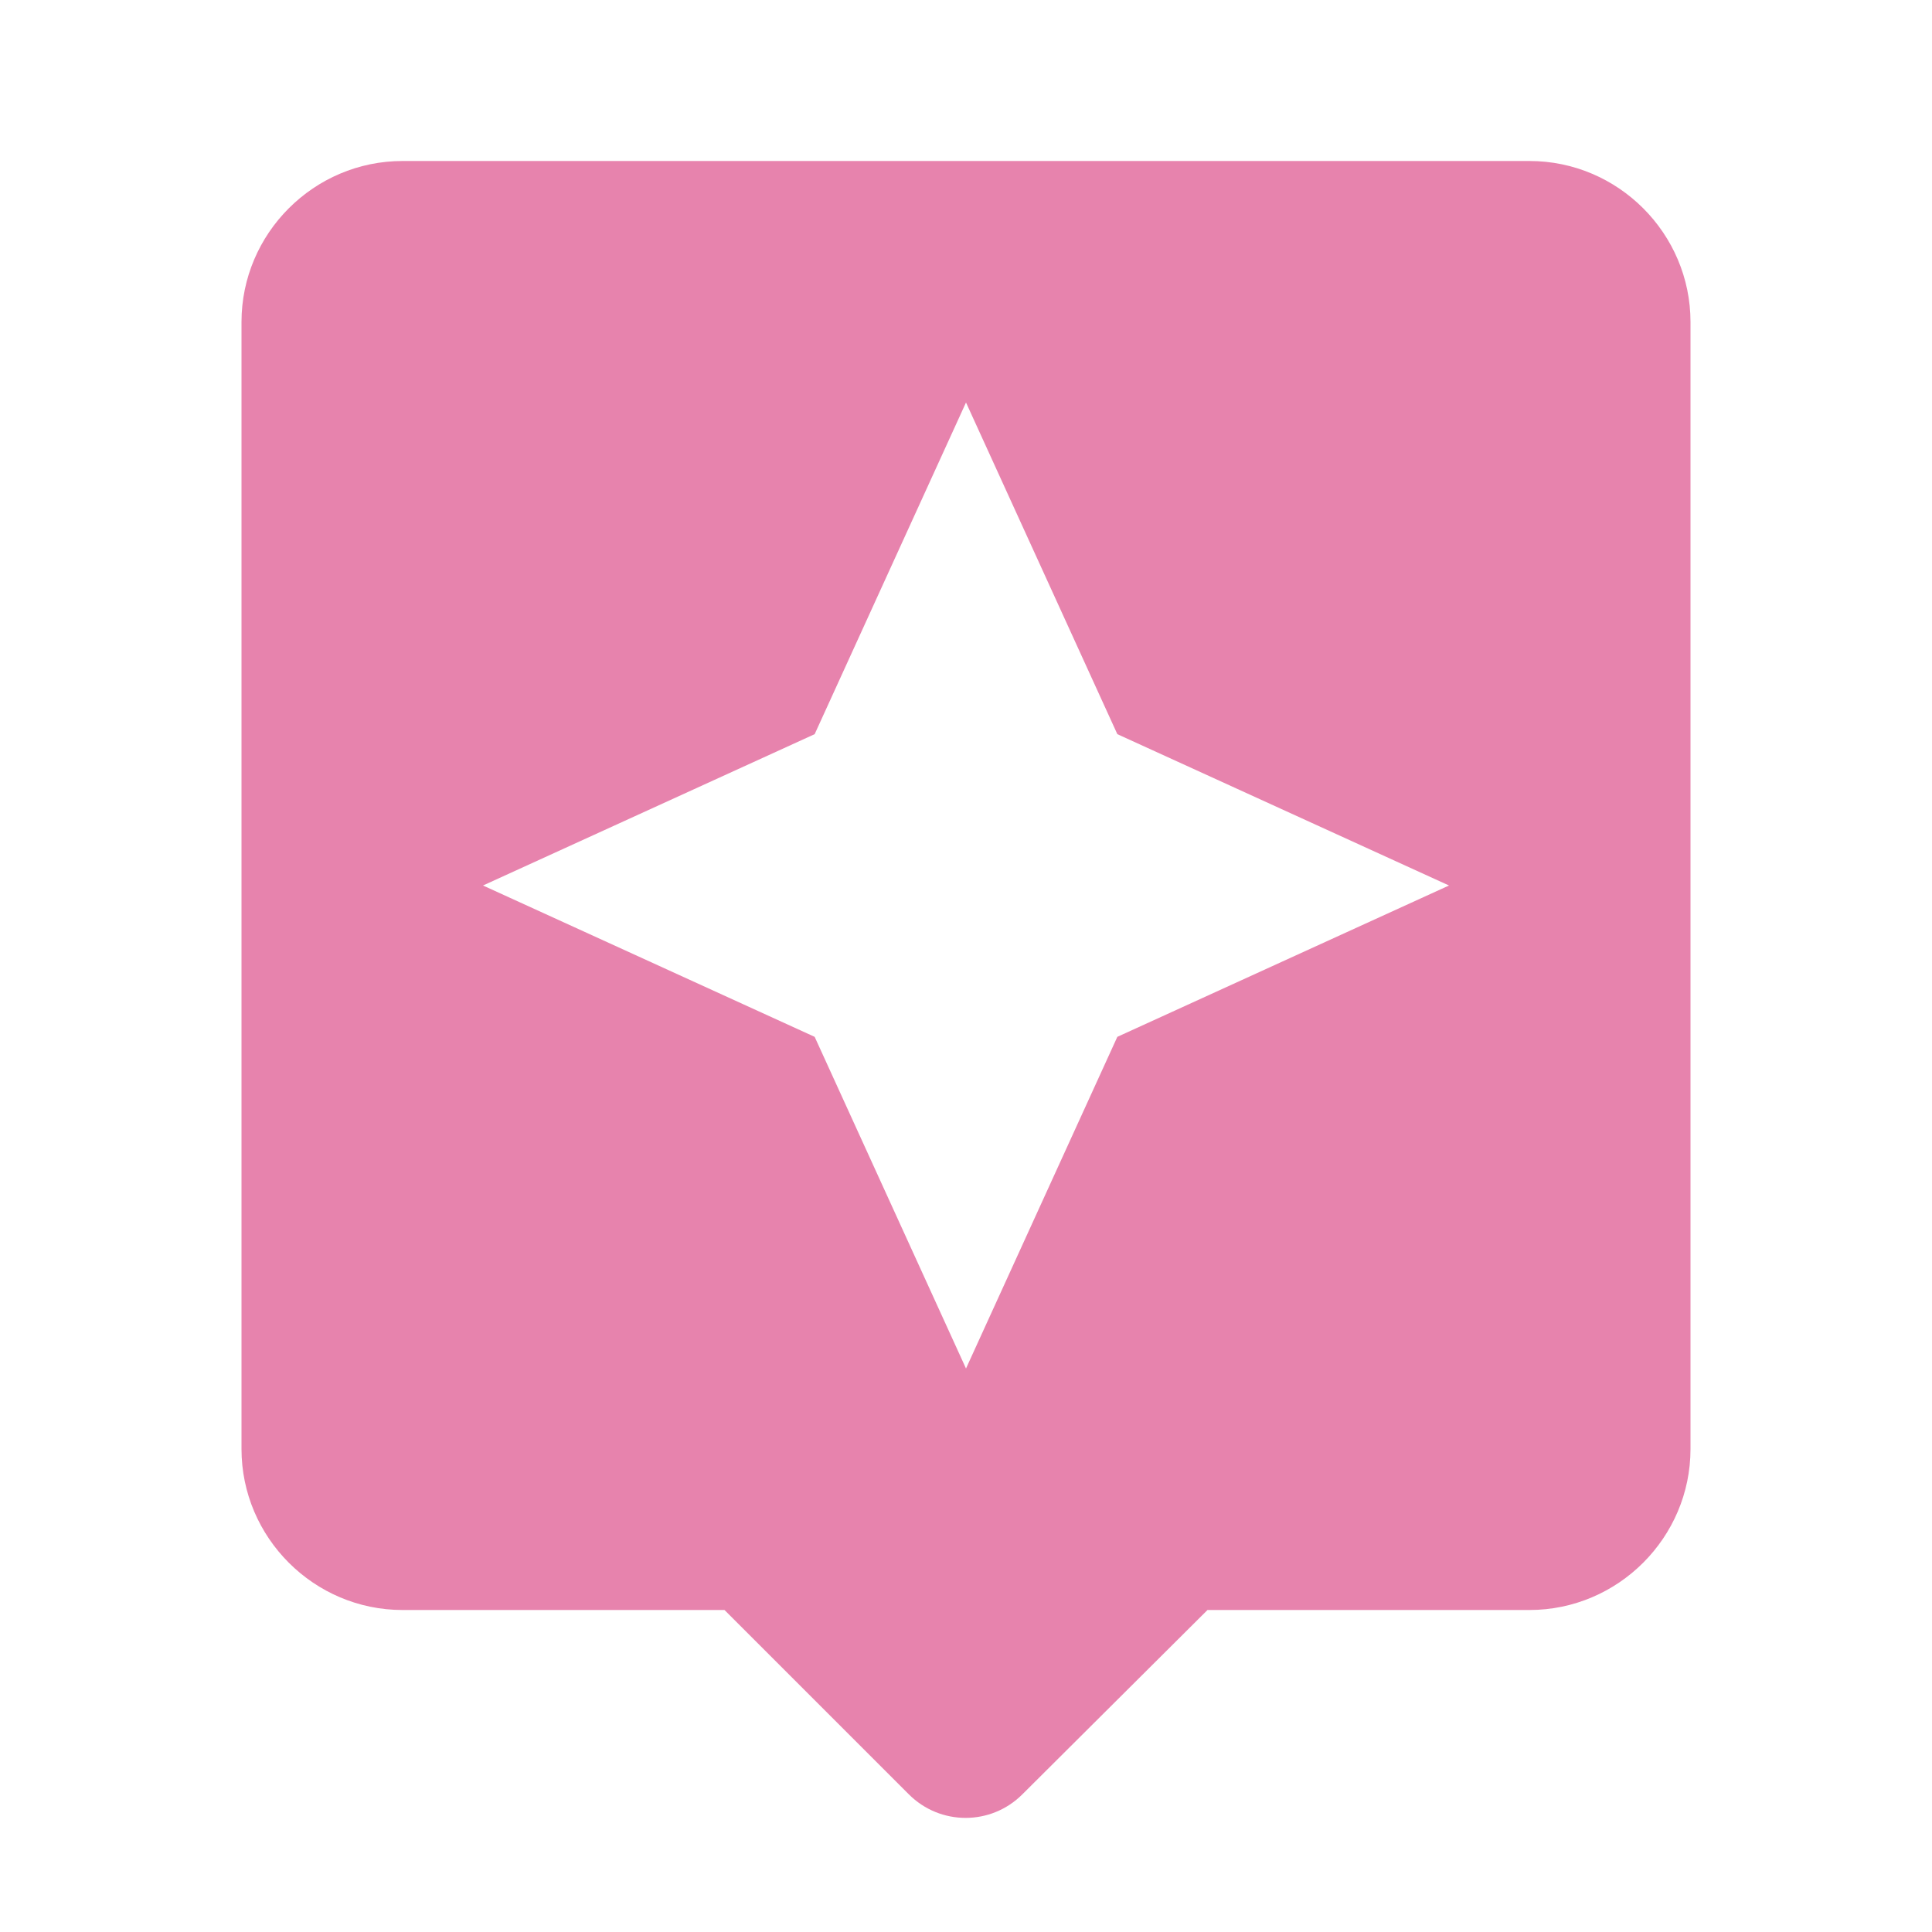 <svg width="24" height="24" viewBox="0 0 24 24" fill="none" xmlns="http://www.w3.org/2000/svg">
<path d="M19 2H5C3.9 2 3 2.9 3 4V18C3 19.1 3.9 20 5 20H9L11.29 22.29C11.68 22.68 12.31 22.68 12.7 22.29L15 20H19C20.1 20 21 19.1 21 18V4C21 2.9 20.1 2 19 2ZM13.88 12.88L12 17L10.12 12.88L6 11L10.12 9.12L12 5L13.88 9.12L18 11L13.88 12.88Z" fill="#E783AD"/>
</svg>

